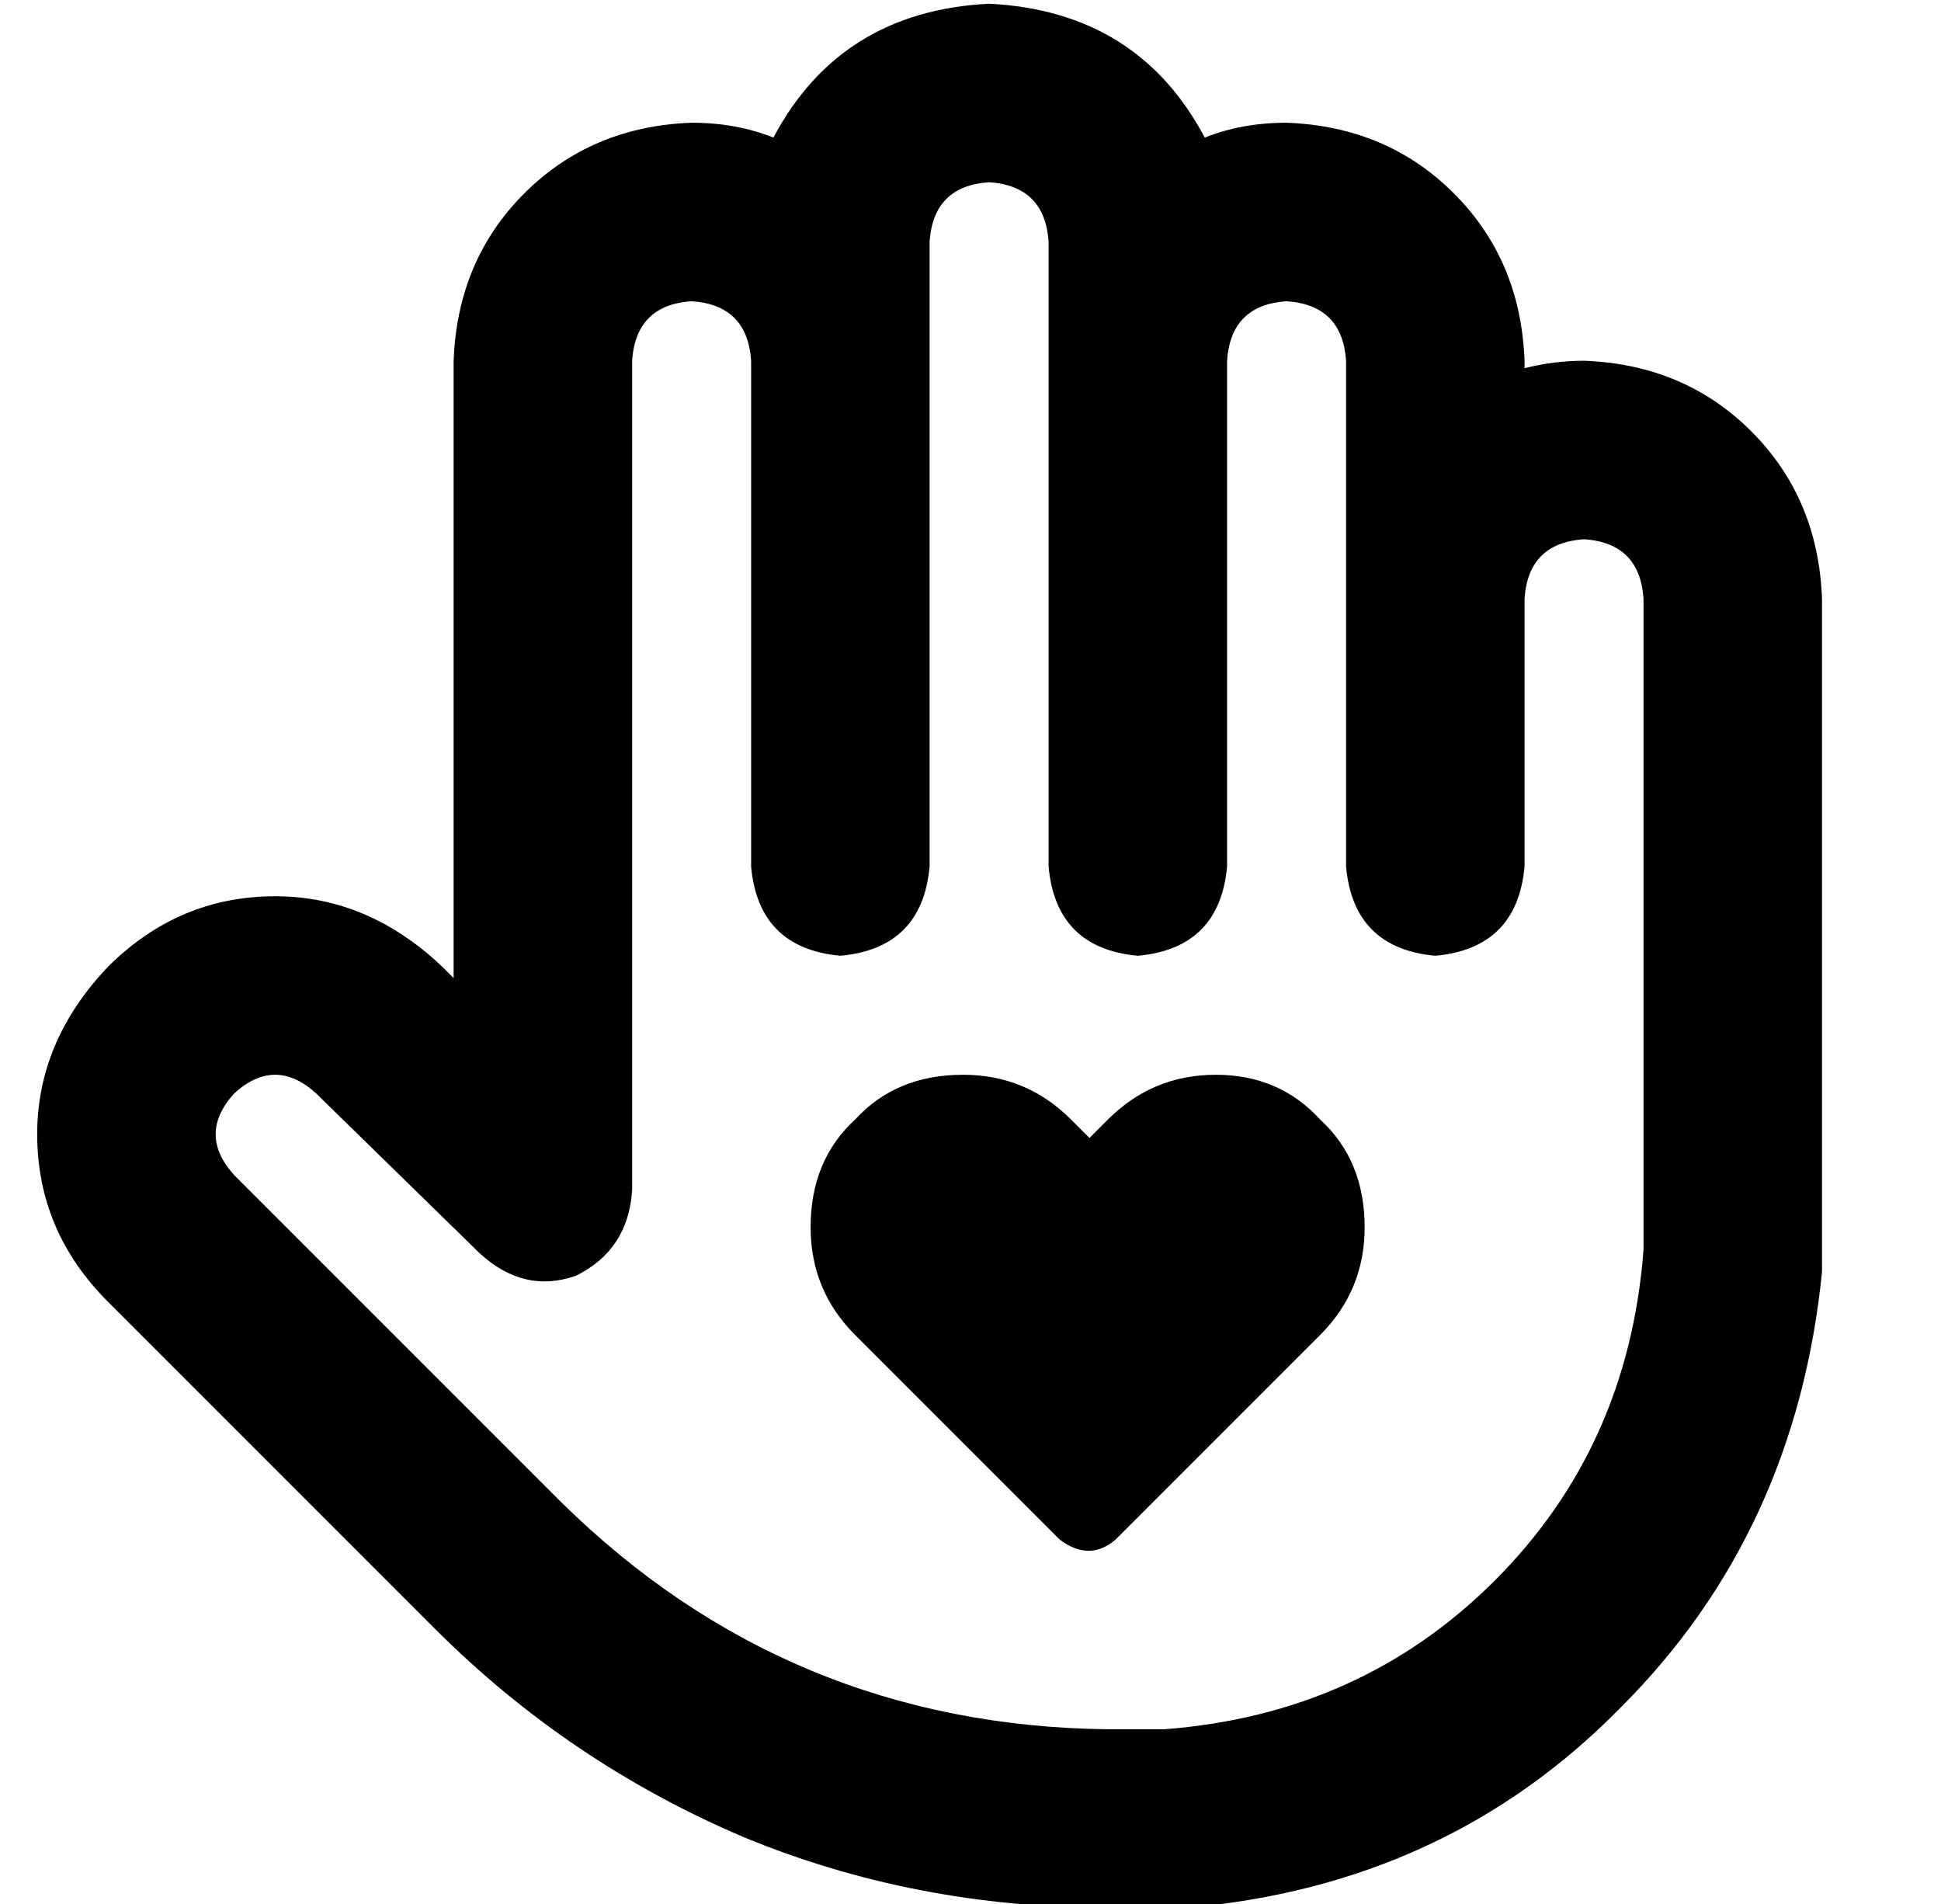 <?xml version="1.0" standalone="no"?>
<!DOCTYPE svg PUBLIC "-//W3C//DTD SVG 1.1//EN" "http://www.w3.org/Graphics/SVG/1.1/DTD/svg11.dtd" >
<svg xmlns="http://www.w3.org/2000/svg" xmlns:xlink="http://www.w3.org/1999/xlink" version="1.1" viewBox="-10 -40 522 512">
   <path fill="currentColor"
d="M198 -3q18 -34 58 -36q40 2 58 36q10 -4 22 -4q27 1 45 19t19 45v2v0q8 -2 16 -2q27 1 45 19t19 45v176v0v2v3q-7 70 -54 117q-47 48 -117 54h-5h-8h-8q-52 0 -98 -19q-47 -20 -83 -56l-88 -88v0q-19 -19 -19 -45q0 -25 19 -45q19 -19 45 -19q25 0 45 19l3 3v0v-166v0
q1 -27 19 -45t45 -19q12 0 22 4v0zM240 193q-2 22 -24 24q-22 -2 -24 -24v-136v0q-1 -15 -16 -16q-15 1 -16 16v223v0q-1 16 -15 23q-14 5 -26 -6l-44 -43v0q-11 -10 -22 0q-10 11 0 22l88 88v0q61 60 147 61h8h5h1h1q53 -4 89 -40t40 -89v-2v-173v0q-1 -15 -16 -16
q-15 1 -16 16v0v0v72v0q-2 22 -24 24q-22 -2 -24 -24v-80v0v0v0v-56v0q-1 -15 -16 -16q-15 1 -16 16v0v0v136v0q-2 22 -24 24q-22 -2 -24 -24v-136v0v0v0v-32v0q-1 -15 -16 -16q-15 1 -16 16v32v0v0v0v136v0zM208 290q0 -18 12 -29v0v0q11 -12 29 -12q17 0 29 12l5 5v0l5 -5
v0q12 -12 29 -12t28 12q12 11 12 29q0 17 -12 29l-55 55v0q-7 6 -15 0l-55 -55v0q-12 -12 -12 -29v0z" />
</svg>
